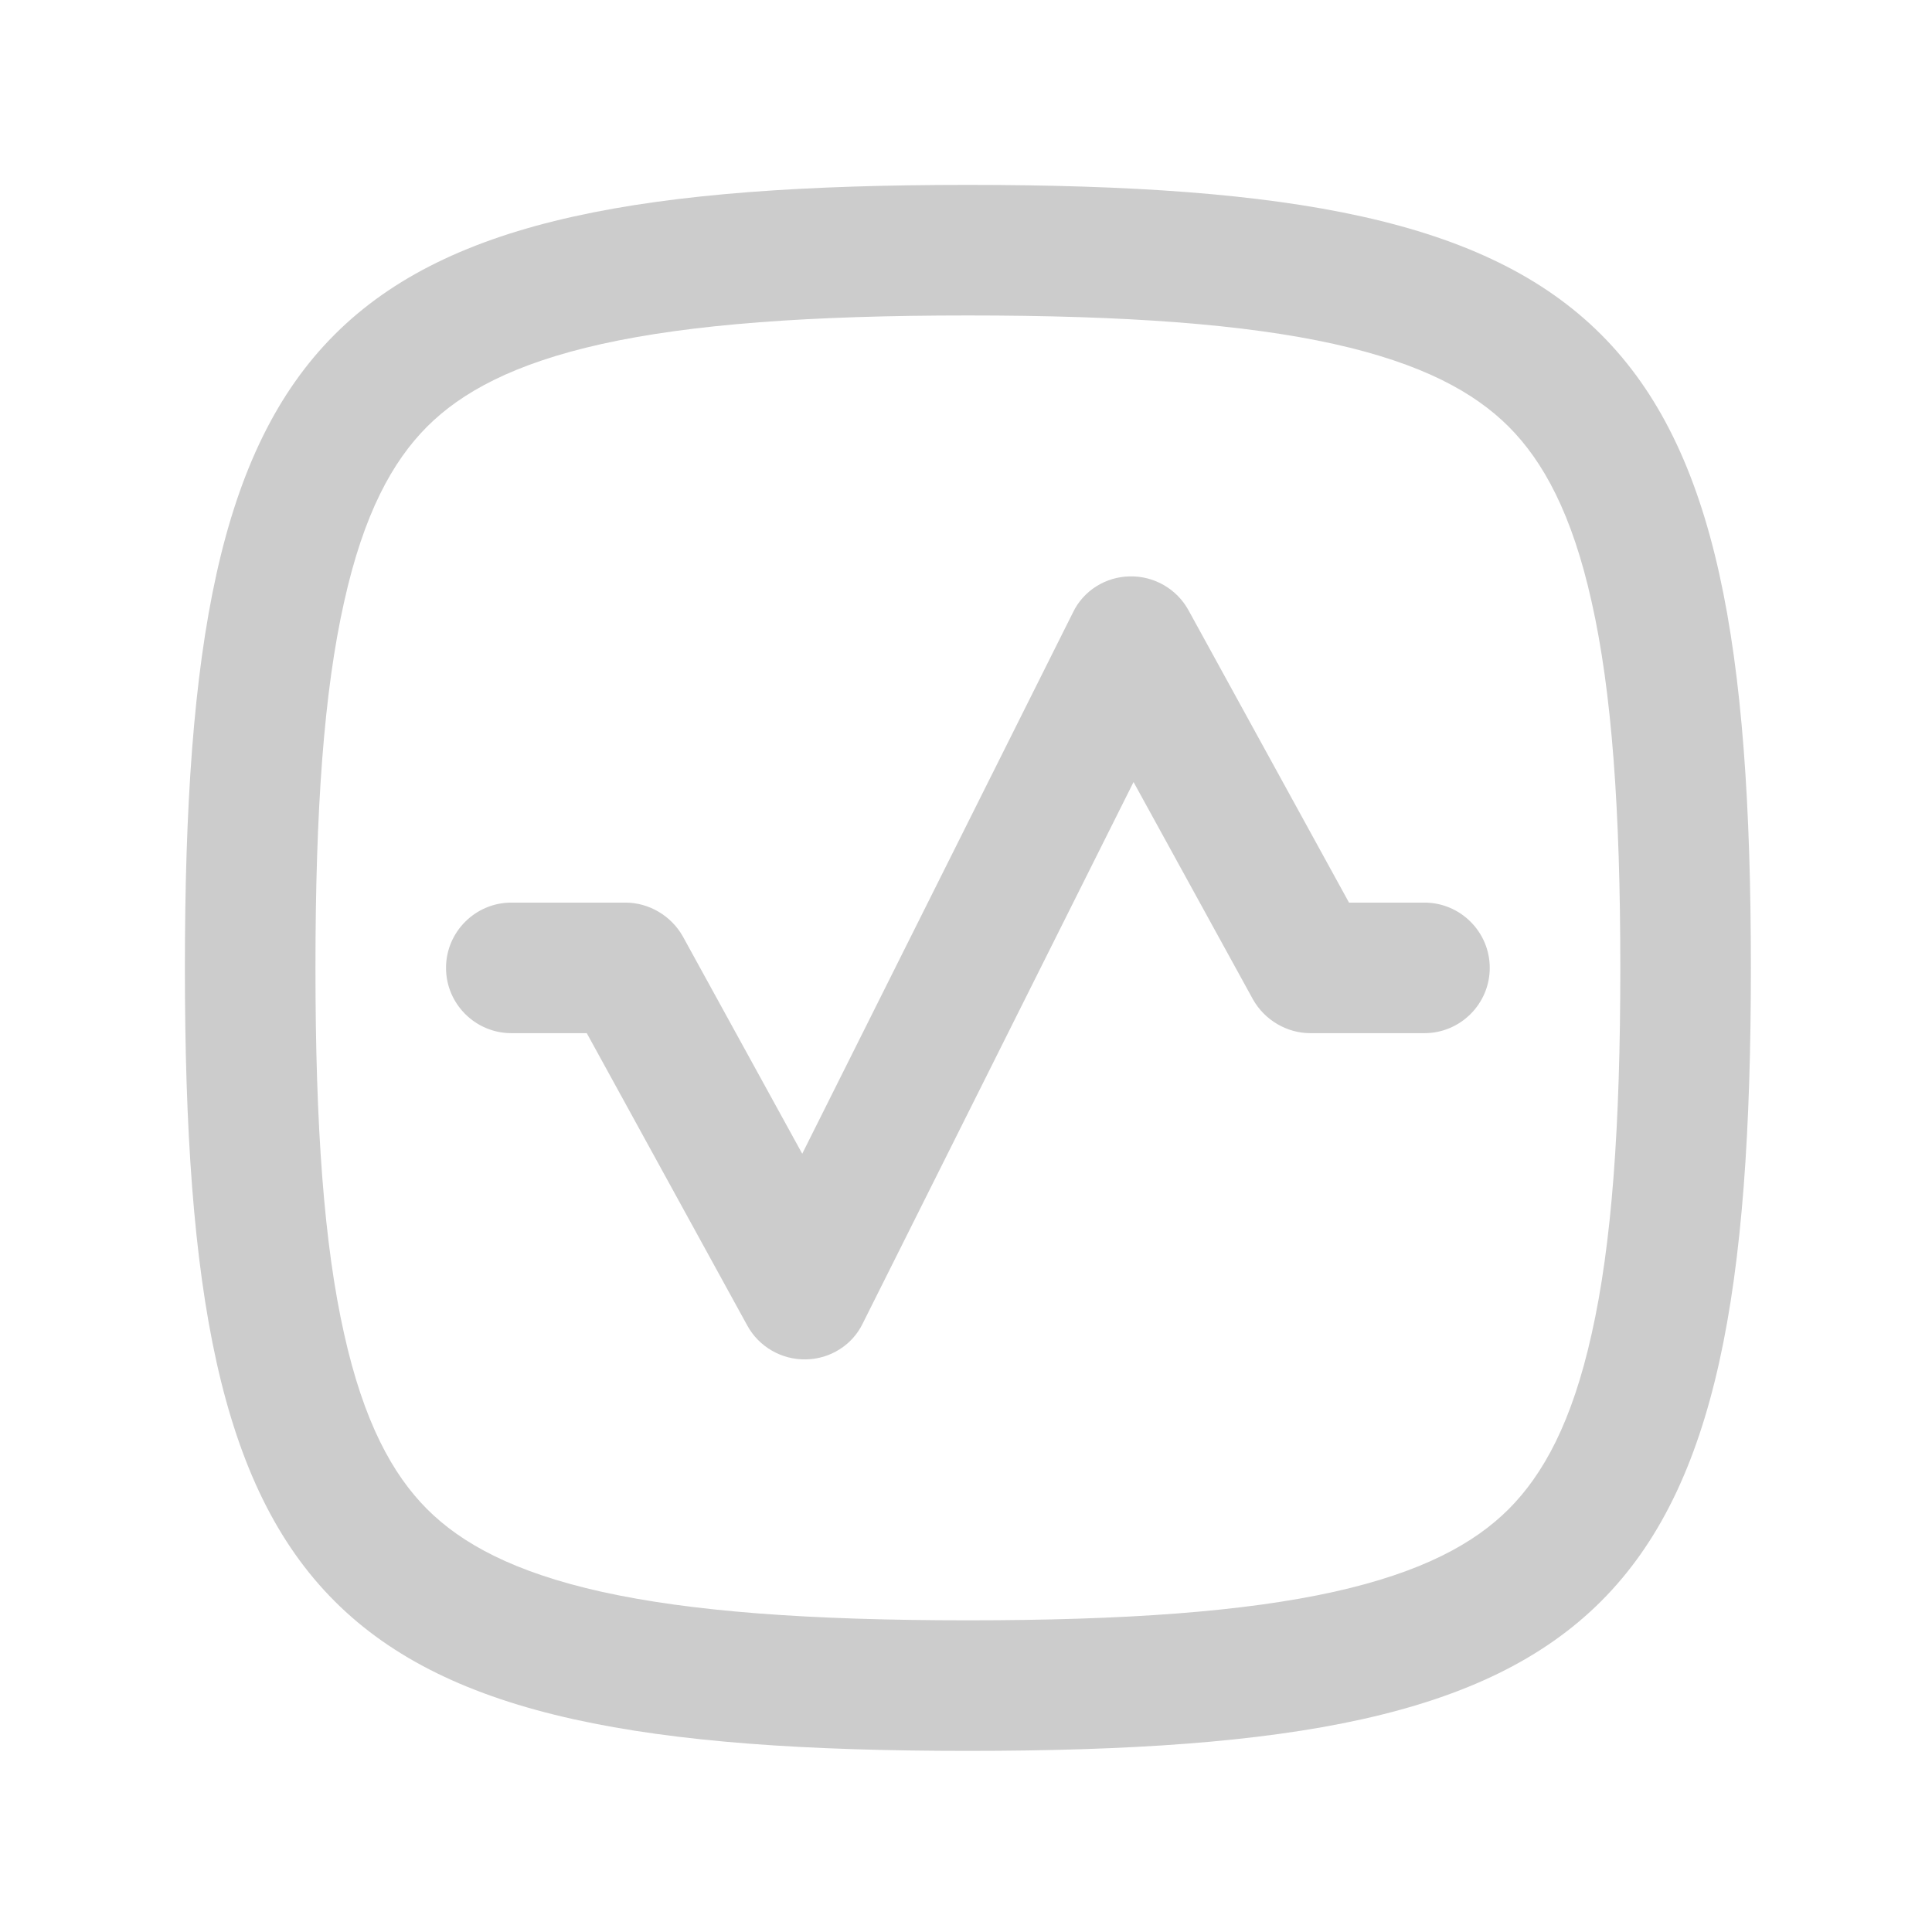 <?xml version="1.0" encoding="utf-8"?>
<!-- Generator: Adobe Illustrator 25.0.1, SVG Export Plug-In . SVG Version: 6.00 Build 0)  -->
<svg version="1.1" id="Layer_1" xmlns="http://www.w3.org/2000/svg" xmlns:xlink="http://www.w3.org/1999/xlink" x="0px" y="0px"
	 viewBox="0 0 1024 1024" style="enable-background:new 0 0 1024 1024;" xml:space="preserve">
<style type="text/css">
	.st0{fill:#CCCCCC;}
</style>
<path class="st0" d="M629.9,323.4c-6.2-11.3-18.3-18.2-31.1-17.9c-12.8,0.2-24.6,7.6-30.1,19.1L425.2,611.5l-63.3-115.2
	c-6.2-11-18-17.9-30.4-17.9H271c-19,0-34.6,15.5-34.6,34.6c0,19.1,15.6,34.6,34.6,34.6h40l85.1,155c6.2,11.3,18.3,18.2,31.1,17.9
	c12.8-0.2,24.6-7.6,30.1-19.1l143.5-286.9l63.3,115.2c6.2,11,18,17.9,30.4,17.9H755c19,0,34.6-15.5,34.6-34.6
	c0-19.1-15.6-34.6-34.6-34.6h-40L629.9,323.4L629.9,323.4z"/>
<path class="st0" d="M513,98c341.7,0,415,73.2,415,415s-73.3,415-415,415S98,854.8,98,513S171.3,98,513,98z M513,167.2
	c-83.7,0-146.6,4.6-194,15.1c-46.7,10.4-74.4,25.6-92.7,43.9c-18.3,18.4-33.5,46-43.9,92.8c-10.7,47.5-15.2,110.1-15.2,194
	s4.5,146.5,15.2,194c10.4,46.7,25.6,74.4,43.9,92.8c18.3,18.3,46,33.5,92.7,43.9c47.4,10.5,110.3,15.1,194,15.1s146.6-4.6,194-15.1
	c46.7-10.4,74.4-25.6,92.7-43.9c18.3-18.4,33.5-46,43.9-92.8c10.7-47.5,15.2-110.1,15.2-194s-4.5-146.5-15.2-194
	c-10.4-46.7-25.6-74.4-43.9-92.8c-18.3-18.3-46-33.5-92.7-43.9C659.6,171.8,596.7,167.2,513,167.2L513,167.2z"/>
</svg>
